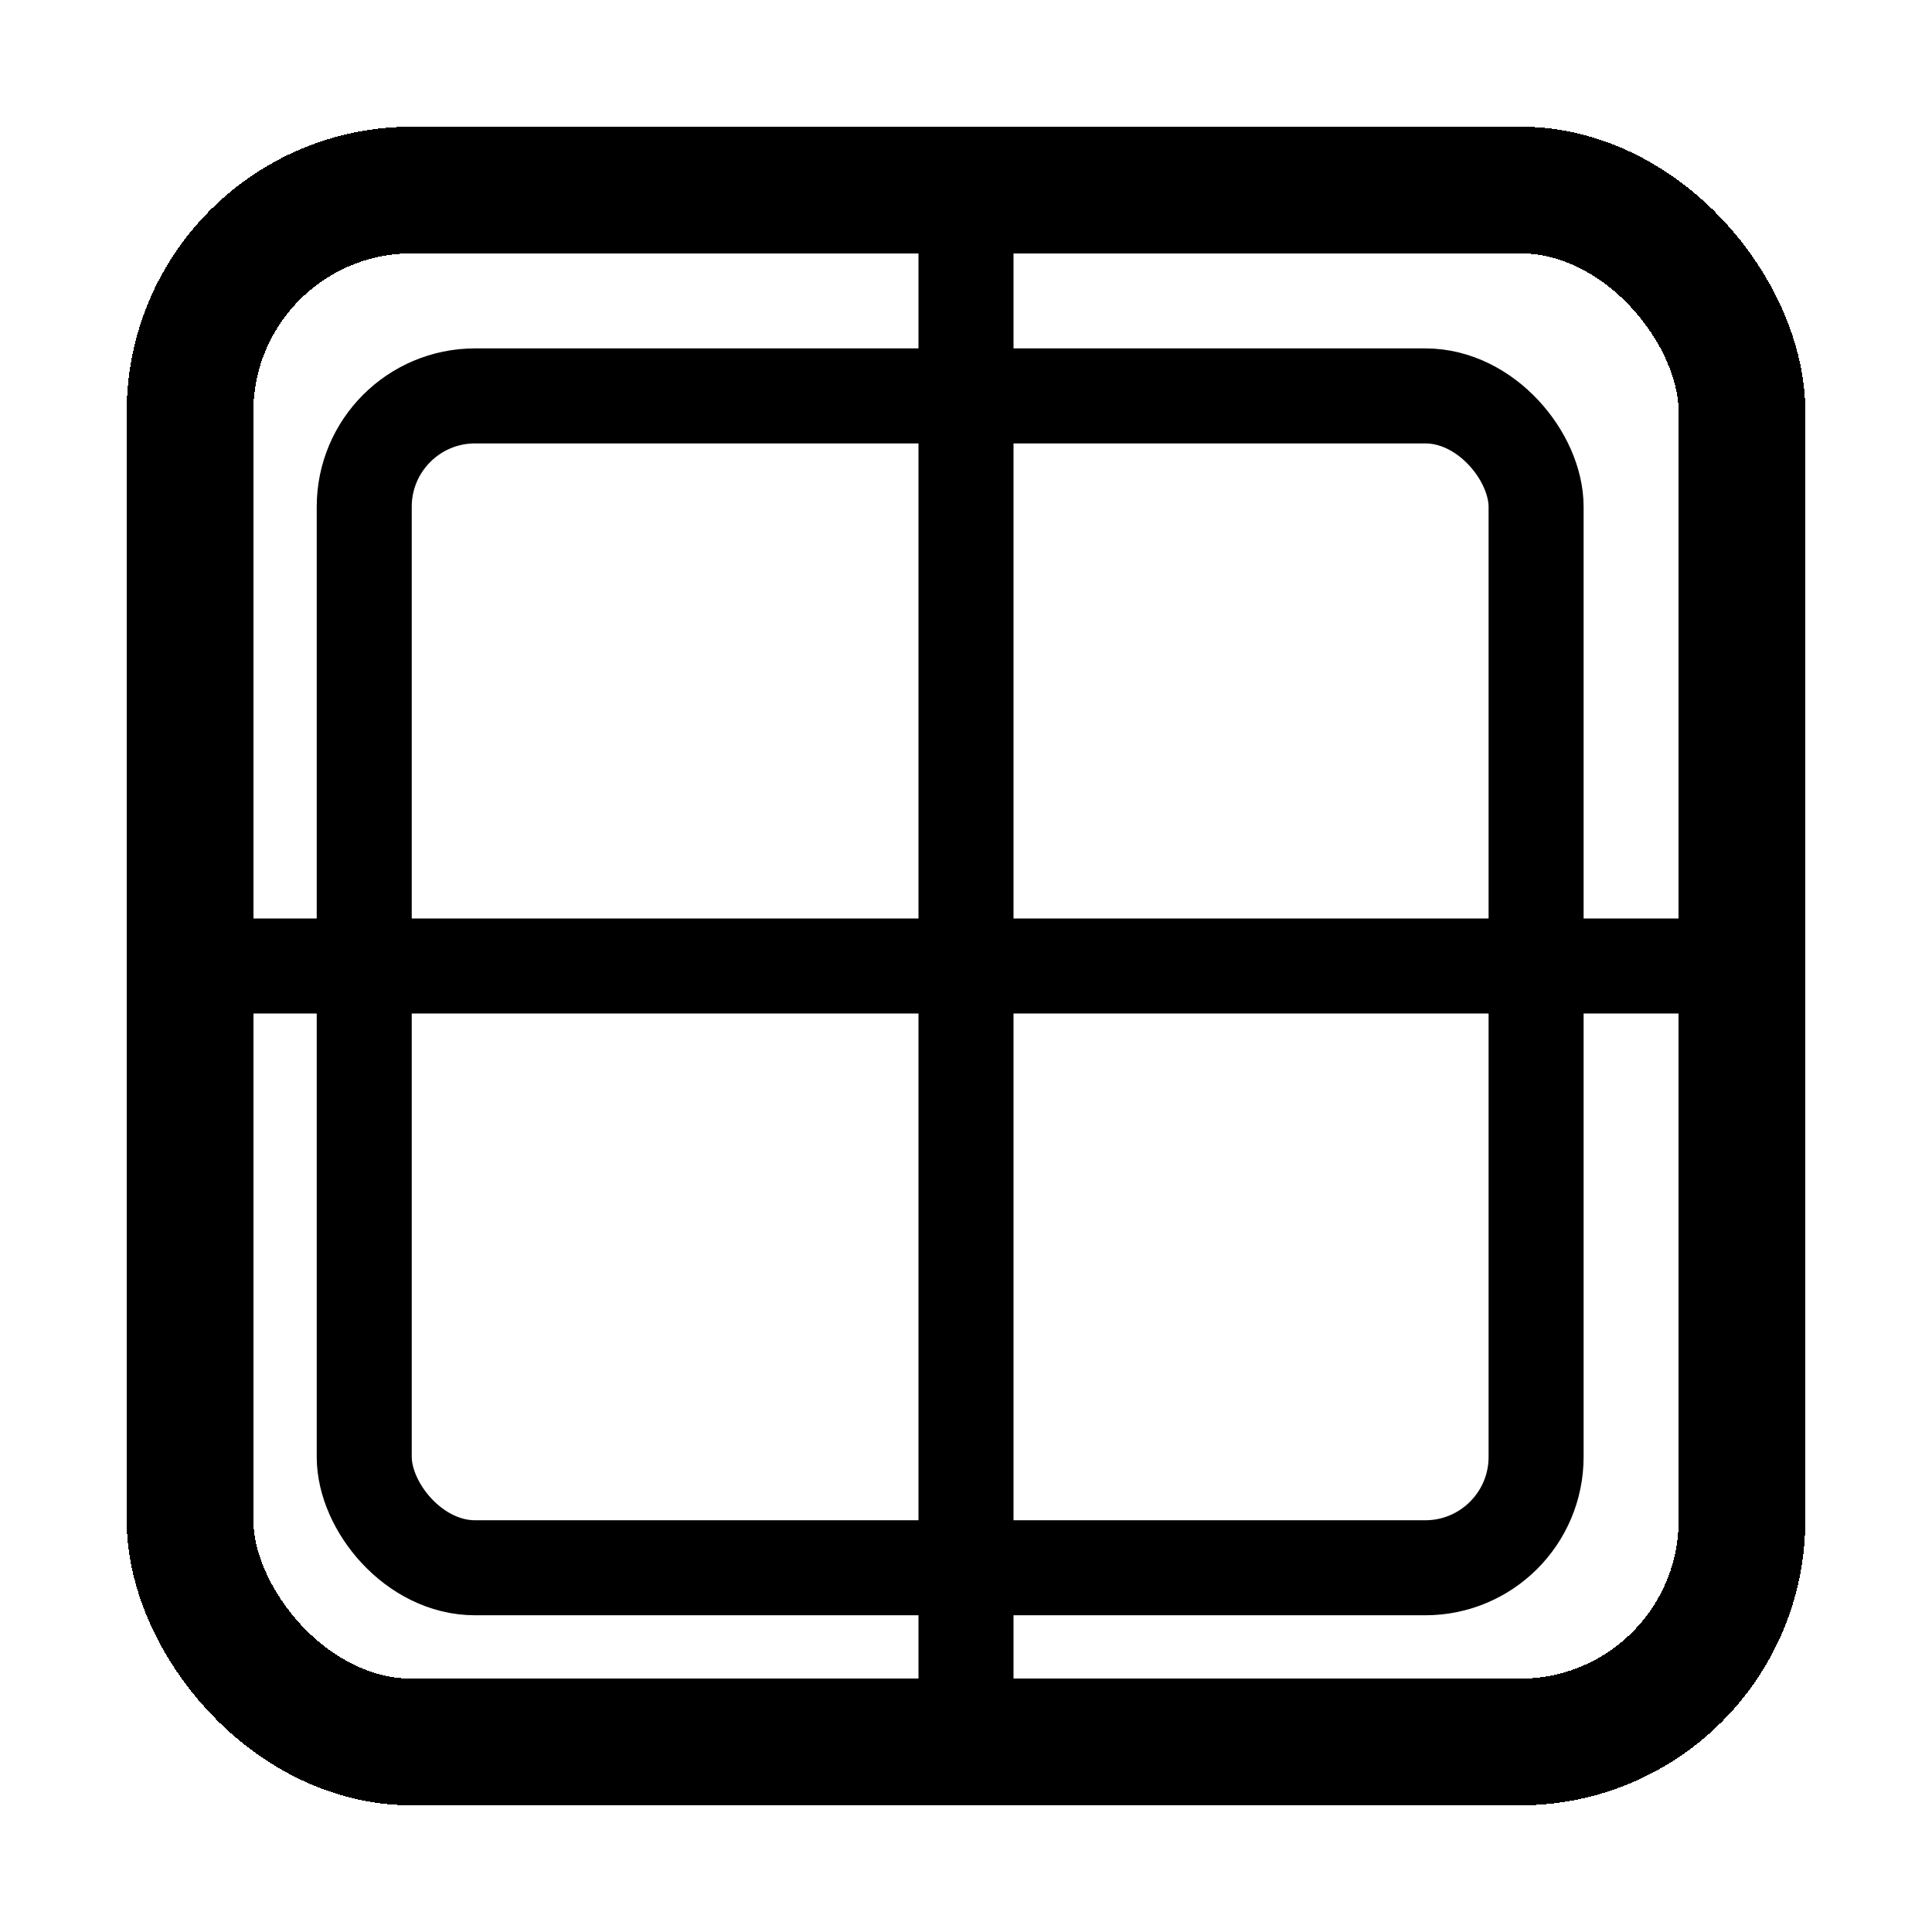 <svg width="61" height="61" viewBox="0 0 61 61" fill="none" xmlns="http://www.w3.org/2000/svg">
<g id="Create Collection" filter="url(#filter0_d_4_38)">
<rect x="6" y="2" width="49" height="49" rx="7" stroke="black" stroke-width="4" shape-rendering="crispEdges"/>
<rect id="Create Collection_2" x="11.5" y="8.5" width="37" height="37" rx="3.5" stroke="black" stroke-width="3"/>
<path id="Line 3" d="M30.5 2L30.5 52" stroke="black" stroke-width="3"/>
<line id="Line 4" x1="56" y1="26.5" x2="6" y2="26.5" stroke="black" stroke-width="3"/>
</g>
<defs>
<filter id="filter0_d_4_38" x="0" y="0" width="61" height="61" filterUnits="userSpaceOnUse" color-interpolation-filters="sRGB">
<feFlood flood-opacity="0" result="BackgroundImageFix"/>
<feColorMatrix in="SourceAlpha" type="matrix" values="0 0 0 0 0 0 0 0 0 0 0 0 0 0 0 0 0 0 127 0" result="hardAlpha"/>
<feOffset dy="4"/>
<feGaussianBlur stdDeviation="2"/>
<feComposite in2="hardAlpha" operator="out"/>
<feColorMatrix type="matrix" values="0 0 0 0 0 0 0 0 0 0 0 0 0 0 0 0 0 0 0.25 0"/>
<feBlend mode="normal" in2="BackgroundImageFix" result="effect1_dropShadow_4_38"/>
<feBlend mode="normal" in="SourceGraphic" in2="effect1_dropShadow_4_38" result="shape"/>
</filter>
</defs>
</svg>
